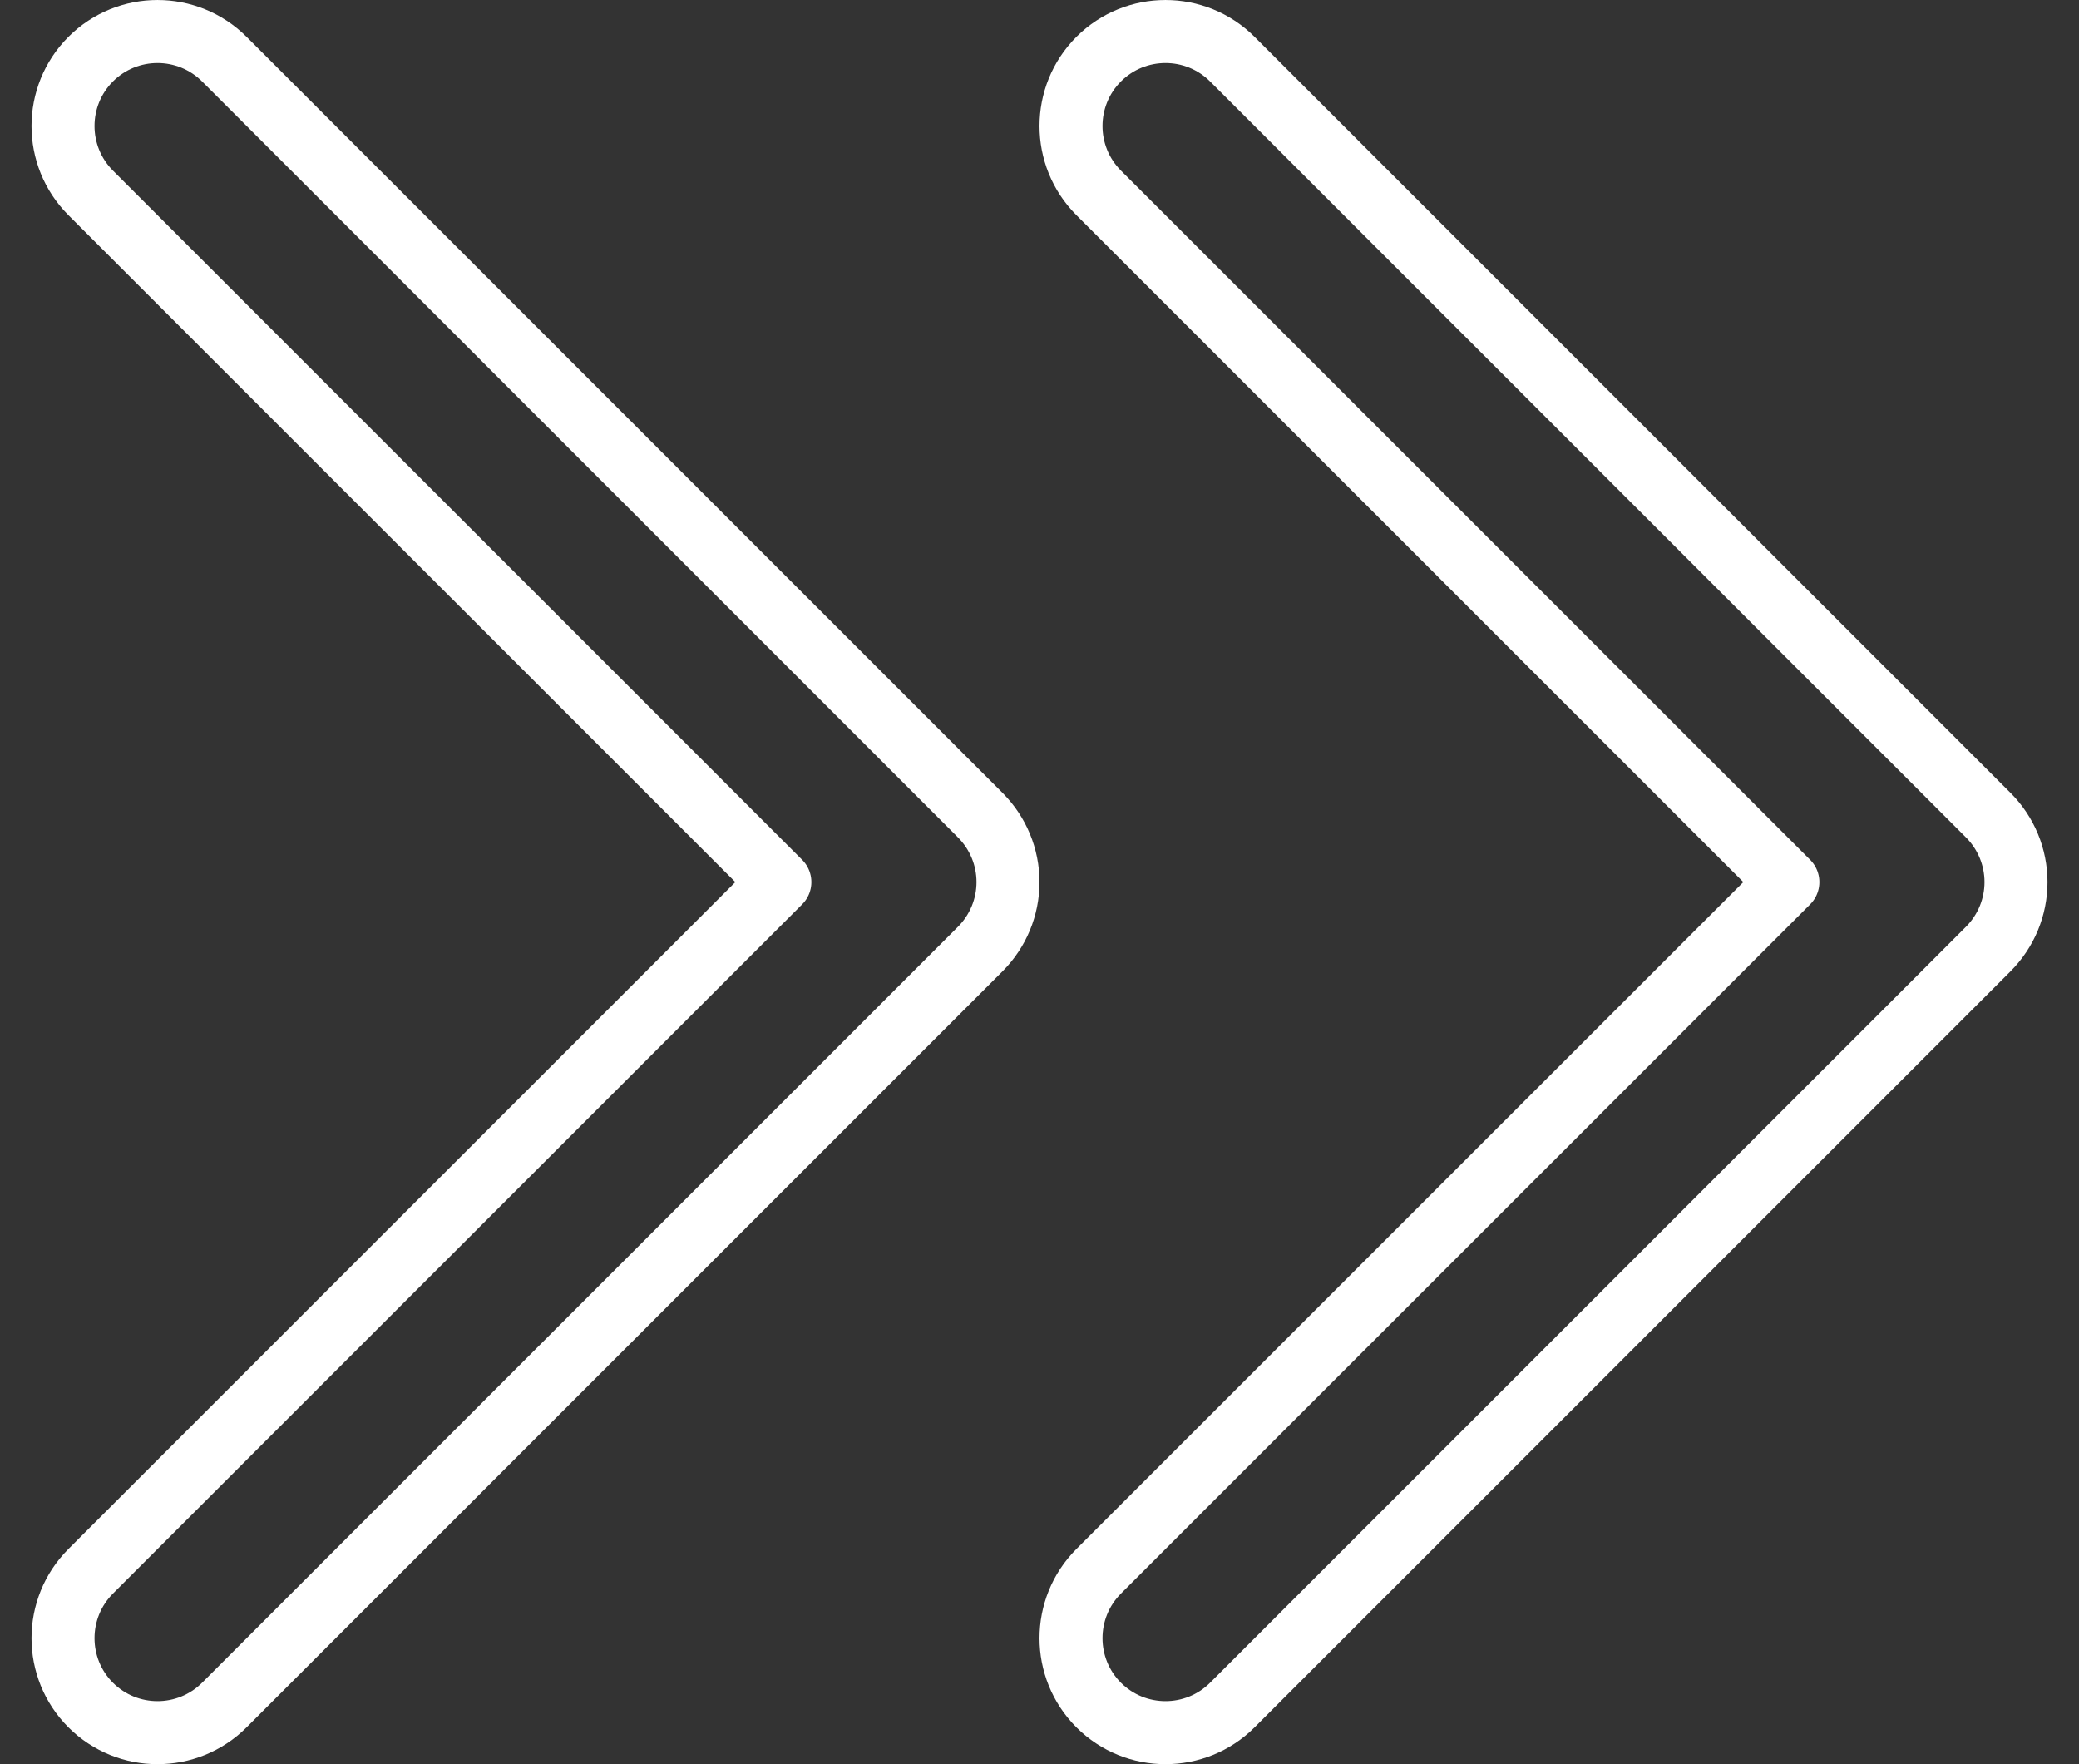<svg width="33" height="28" viewBox="0 0 33 28" fill="none" xmlns="http://www.w3.org/2000/svg">
<rect x="0" y="0" width="33" height="28" fill="#333333" stroke="none"/>
<path fill-rule="evenodd" clip-rule="evenodd" d="M1.439 0.939C0.854 1.525 0.854 2.475 1.439 3.061L12.379 14L1.439 24.939C0.854 25.525 0.854 26.475 1.439 27.061C2.025 27.646 2.975 27.646 3.561 27.061L15.561 15.061C15.842 14.779 16 14.398 16 14C16 13.602 15.842 13.221 15.561 12.939L3.561 0.939C2.975 0.354 2.025 0.354 1.439 0.939ZM17.439 0.939C16.854 1.525 16.854 2.475 17.439 3.061L28.379 14L17.439 24.939C16.854 25.525 16.854 26.475 17.439 27.061C18.025 27.646 18.975 27.646 19.561 27.061L31.561 15.061C31.842 14.779 32 14.398 32 14C32 13.602 31.842 13.221 31.561 12.939L19.561 0.939C18.975 0.354 18.025 0.354 17.439 0.939Z" stroke="white" stroke-linecap="round" stroke-linejoin="round"/>
</svg>
